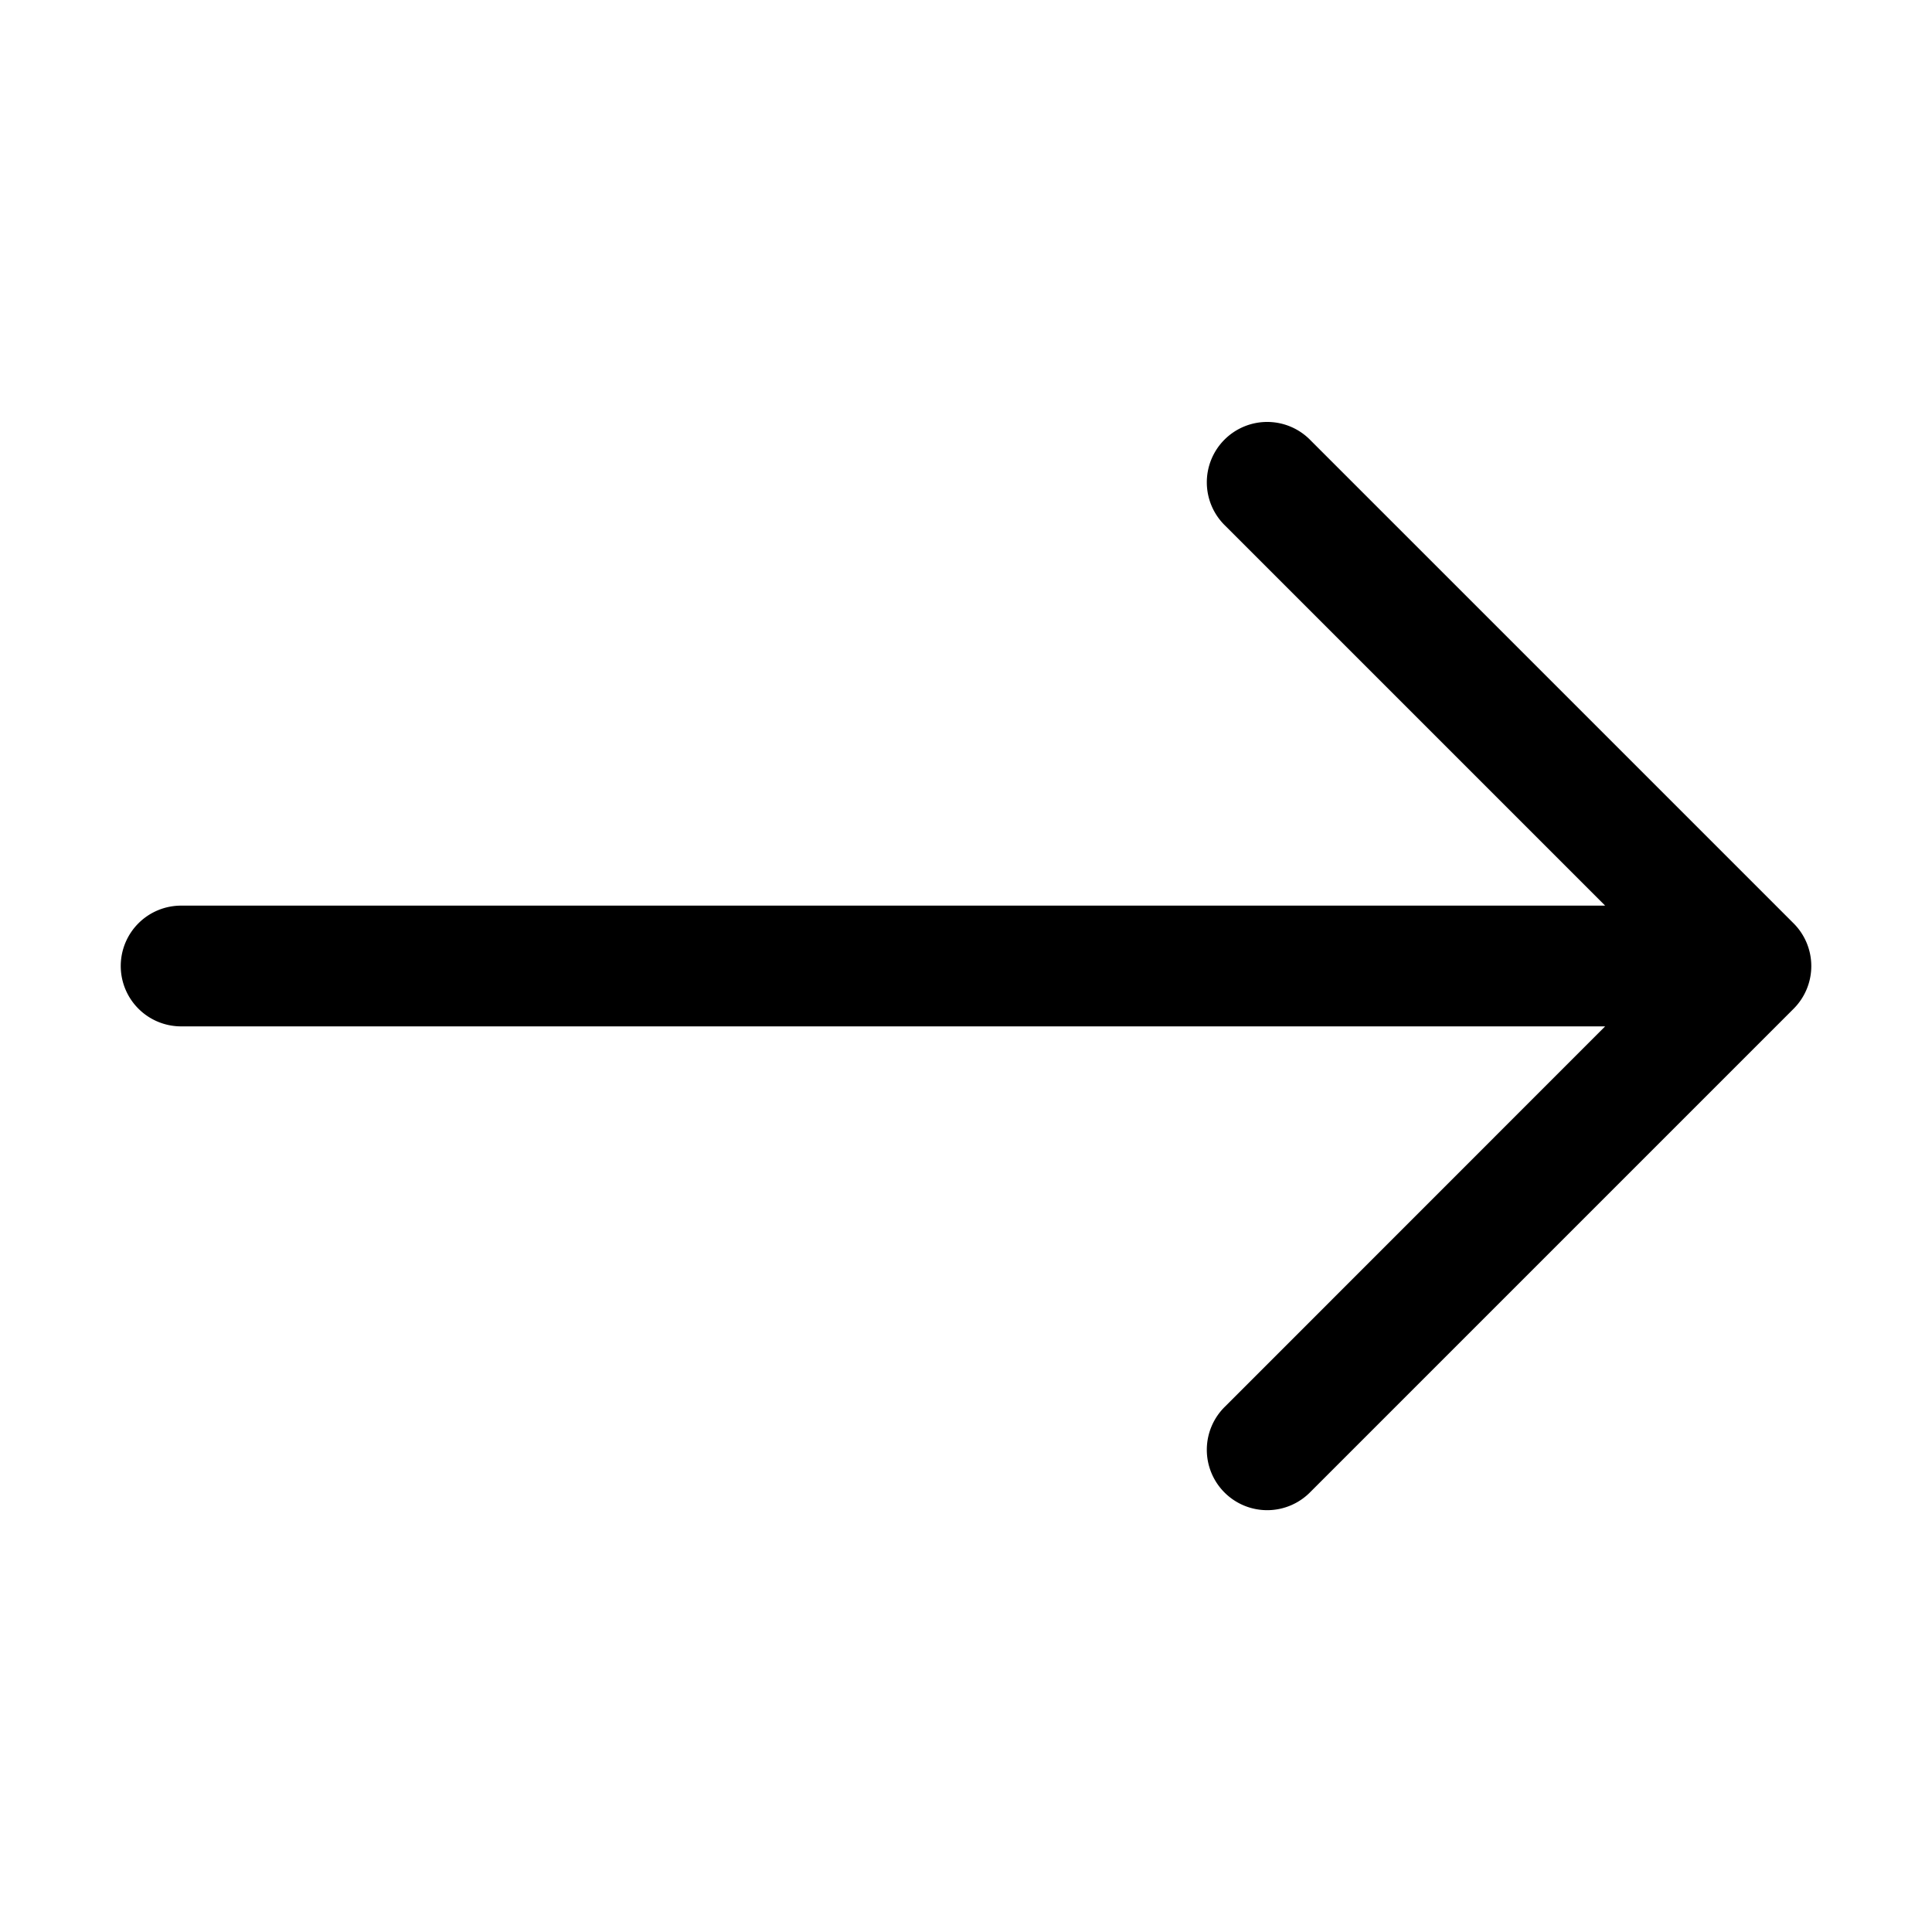 <svg xmlns="http://www.w3.org/2000/svg" width="16" height="16" fill="none" xmlns:v="https://vecta.io/nano"><path d="M1 8a.5.5 0 0 1 .5-.5h11.793l-3.146-3.146a.5.5 0 1 1 .707-.707l4 4a.5.5 0 0 1 0 .707l-4 4a.5.5 0 1 1-.707-.707L13.293 8.5H1.5A.5.5 0 0 1 1 8z" fill="%%COLOR%%"/></svg>
